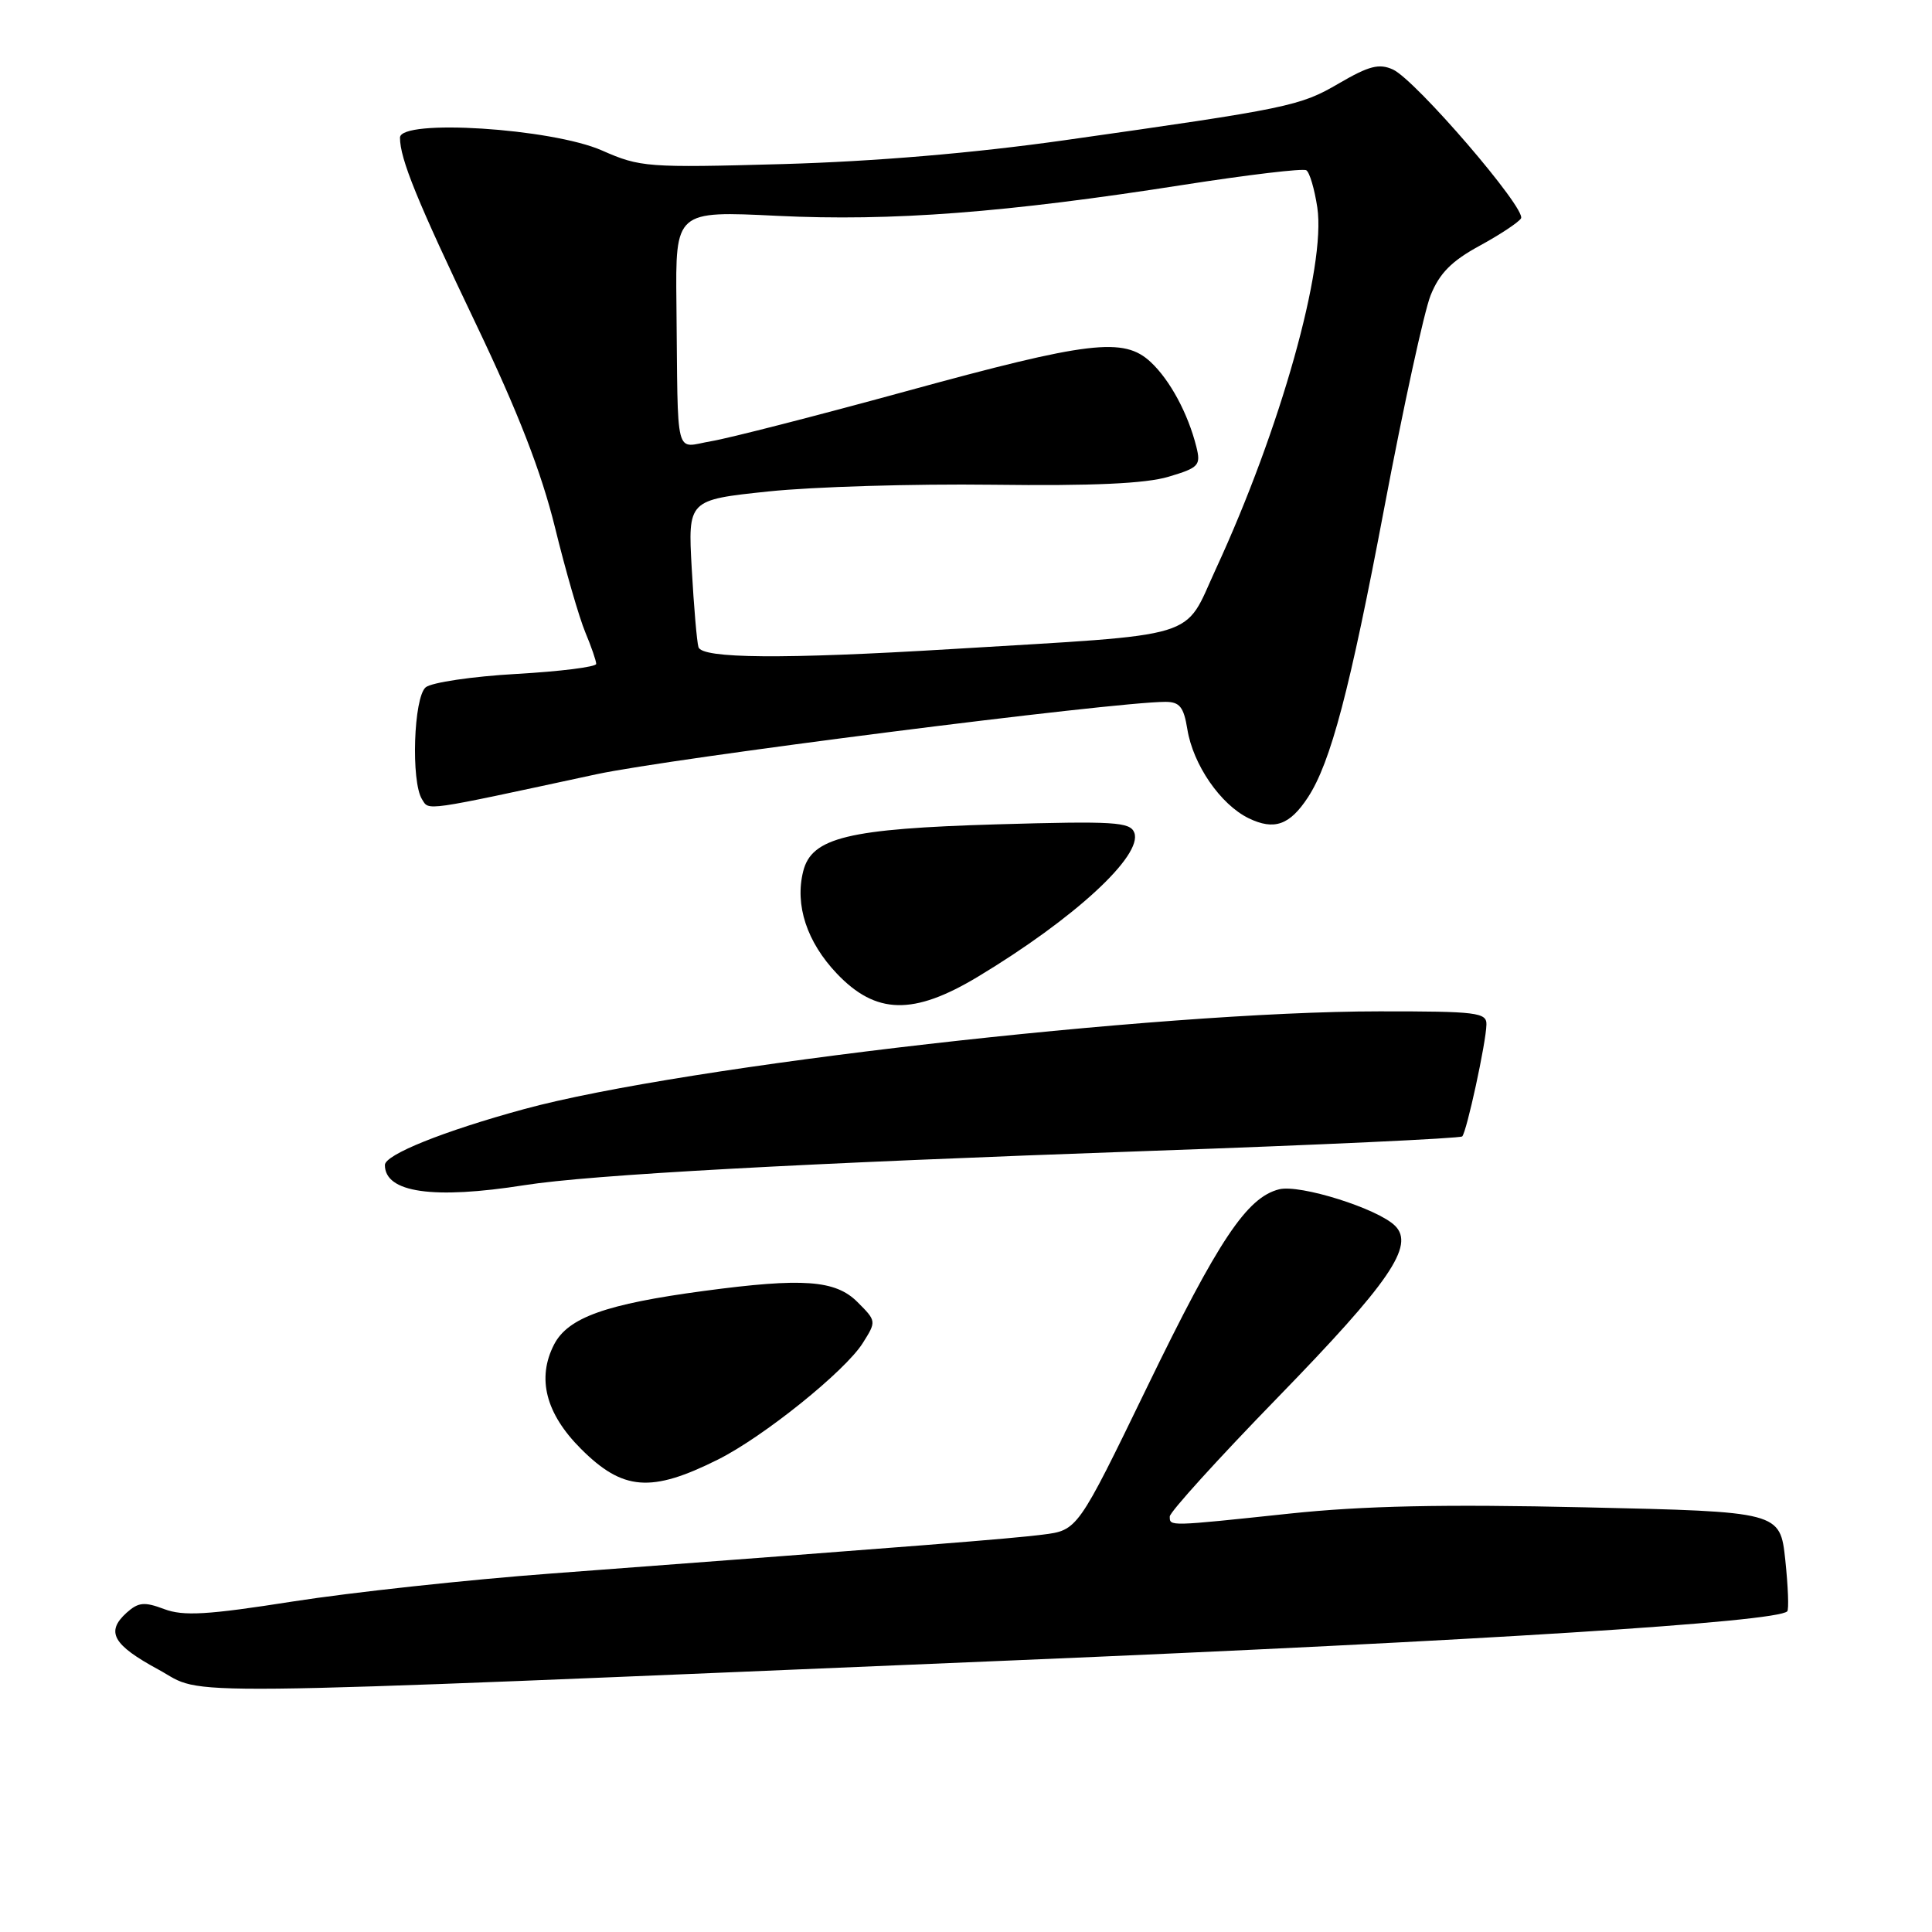 <?xml version="1.0" encoding="UTF-8" standalone="no"?>
<!DOCTYPE svg PUBLIC "-//W3C//DTD SVG 1.1//EN" "http://www.w3.org/Graphics/SVG/1.1/DTD/svg11.dtd" >
<svg xmlns="http://www.w3.org/2000/svg" xmlns:xlink="http://www.w3.org/1999/xlink" version="1.1" viewBox="0 0 256 256">
 <g >
 <path fill="currentColor"
d=" M 134.00 220.02 C 196.25 217.41 235.41 214.93 236.82 213.51 C 237.05 213.28 236.93 210.21 236.56 206.70 C 235.87 200.31 235.87 200.31 210.06 199.73 C 191.19 199.30 180.63 199.53 170.87 200.56 C 154.75 202.27 155.00 202.26 155.00 200.94 C 155.00 200.36 161.43 193.27 169.29 185.19 C 184.16 169.90 187.48 165.05 184.86 162.43 C 182.58 160.15 172.25 156.90 169.49 157.59 C 165.22 158.66 161.46 164.29 151.99 183.81 C 142.79 202.77 142.79 202.77 138.14 203.35 C 133.78 203.90 122.33 204.80 73.15 208.49 C 61.96 209.32 46.52 211.00 38.84 212.20 C 27.45 213.99 24.30 214.17 21.75 213.21 C 19.12 212.22 18.33 212.30 16.77 213.70 C 13.98 216.23 14.95 217.95 21.00 221.23 C 27.48 224.75 19.14 224.84 134.00 220.02 Z  M 95.13 193.40 C 101.13 190.41 111.96 181.70 114.31 177.98 C 116.14 175.08 116.14 175.05 113.62 172.53 C 110.71 169.61 106.39 169.30 93.32 171.05 C 80.29 172.79 75.27 174.58 73.42 178.15 C 71.11 182.63 72.31 187.31 76.98 191.98 C 82.53 197.53 86.27 197.83 95.13 193.40 Z  M 69.50 157.04 C 78.26 155.66 106.01 154.14 152.39 152.50 C 174.88 151.71 193.49 150.84 193.75 150.58 C 194.34 149.99 196.92 138.12 196.96 135.75 C 197.00 134.16 195.67 134.00 182.75 134.01 C 153.53 134.02 90.42 141.23 69.42 146.97 C 58.76 149.88 51.00 153.00 51.00 154.37 C 51.00 158.03 57.39 158.95 69.50 157.04 Z  M 129.56 129.43 C 142.35 121.73 151.45 113.35 150.30 110.33 C 149.75 108.91 147.64 108.78 132.09 109.23 C 112.38 109.81 107.55 110.98 106.43 115.44 C 105.30 119.93 106.91 124.82 110.89 129.01 C 116.07 134.45 121.03 134.56 129.56 129.43 Z  M 173.31 105.65 C 176.33 101.03 178.86 91.43 183.43 67.26 C 185.95 53.92 188.71 41.27 189.56 39.14 C 190.73 36.22 192.34 34.59 196.03 32.58 C 198.73 31.11 201.21 29.47 201.54 28.94 C 202.30 27.70 187.57 10.58 184.57 9.21 C 182.74 8.38 181.39 8.73 177.43 11.04 C 172.25 14.07 170.84 14.36 141.00 18.59 C 128.98 20.29 115.94 21.39 103.77 21.74 C 85.75 22.24 84.83 22.17 79.77 19.94 C 73.10 17.00 53.00 15.72 53.00 18.24 C 53.00 21.05 55.27 26.62 63.10 43.00 C 68.67 54.66 71.73 62.55 73.54 69.89 C 74.94 75.61 76.75 81.85 77.55 83.77 C 78.35 85.68 79.00 87.57 79.00 87.97 C 79.00 88.37 74.24 88.97 68.41 89.30 C 62.59 89.63 57.19 90.43 56.41 91.07 C 54.81 92.40 54.44 103.57 55.92 105.91 C 56.89 107.44 55.80 107.60 79.00 102.60 C 88.84 100.48 147.59 93.00 154.42 93.00 C 156.31 93.00 156.85 93.67 157.33 96.63 C 158.09 101.33 161.72 106.60 165.45 108.42 C 168.84 110.06 170.89 109.34 173.31 105.65 Z  M 92.55 85.75 C 92.34 85.06 91.94 80.39 91.66 75.37 C 91.15 66.24 91.15 66.24 101.82 65.12 C 107.70 64.50 121.05 64.10 131.50 64.23 C 144.79 64.40 151.81 64.08 154.84 63.17 C 158.86 61.97 159.14 61.67 158.52 59.19 C 157.42 54.81 155.05 50.39 152.49 47.99 C 148.92 44.64 144.33 45.19 120.00 51.86 C 108.17 55.10 96.59 58.07 94.25 58.46 C 89.33 59.29 89.85 61.36 89.63 40.22 C 89.50 27.94 89.50 27.94 103.00 28.60 C 118.14 29.34 133.31 28.18 156.90 24.48 C 165.37 23.16 172.66 22.29 173.09 22.56 C 173.53 22.83 174.18 25.05 174.55 27.49 C 175.72 35.30 169.68 56.84 161.10 75.41 C 156.74 84.85 159.66 83.97 126.00 86.01 C 103.75 87.36 93.02 87.27 92.55 85.75 Z "/>
</g>
</svg>